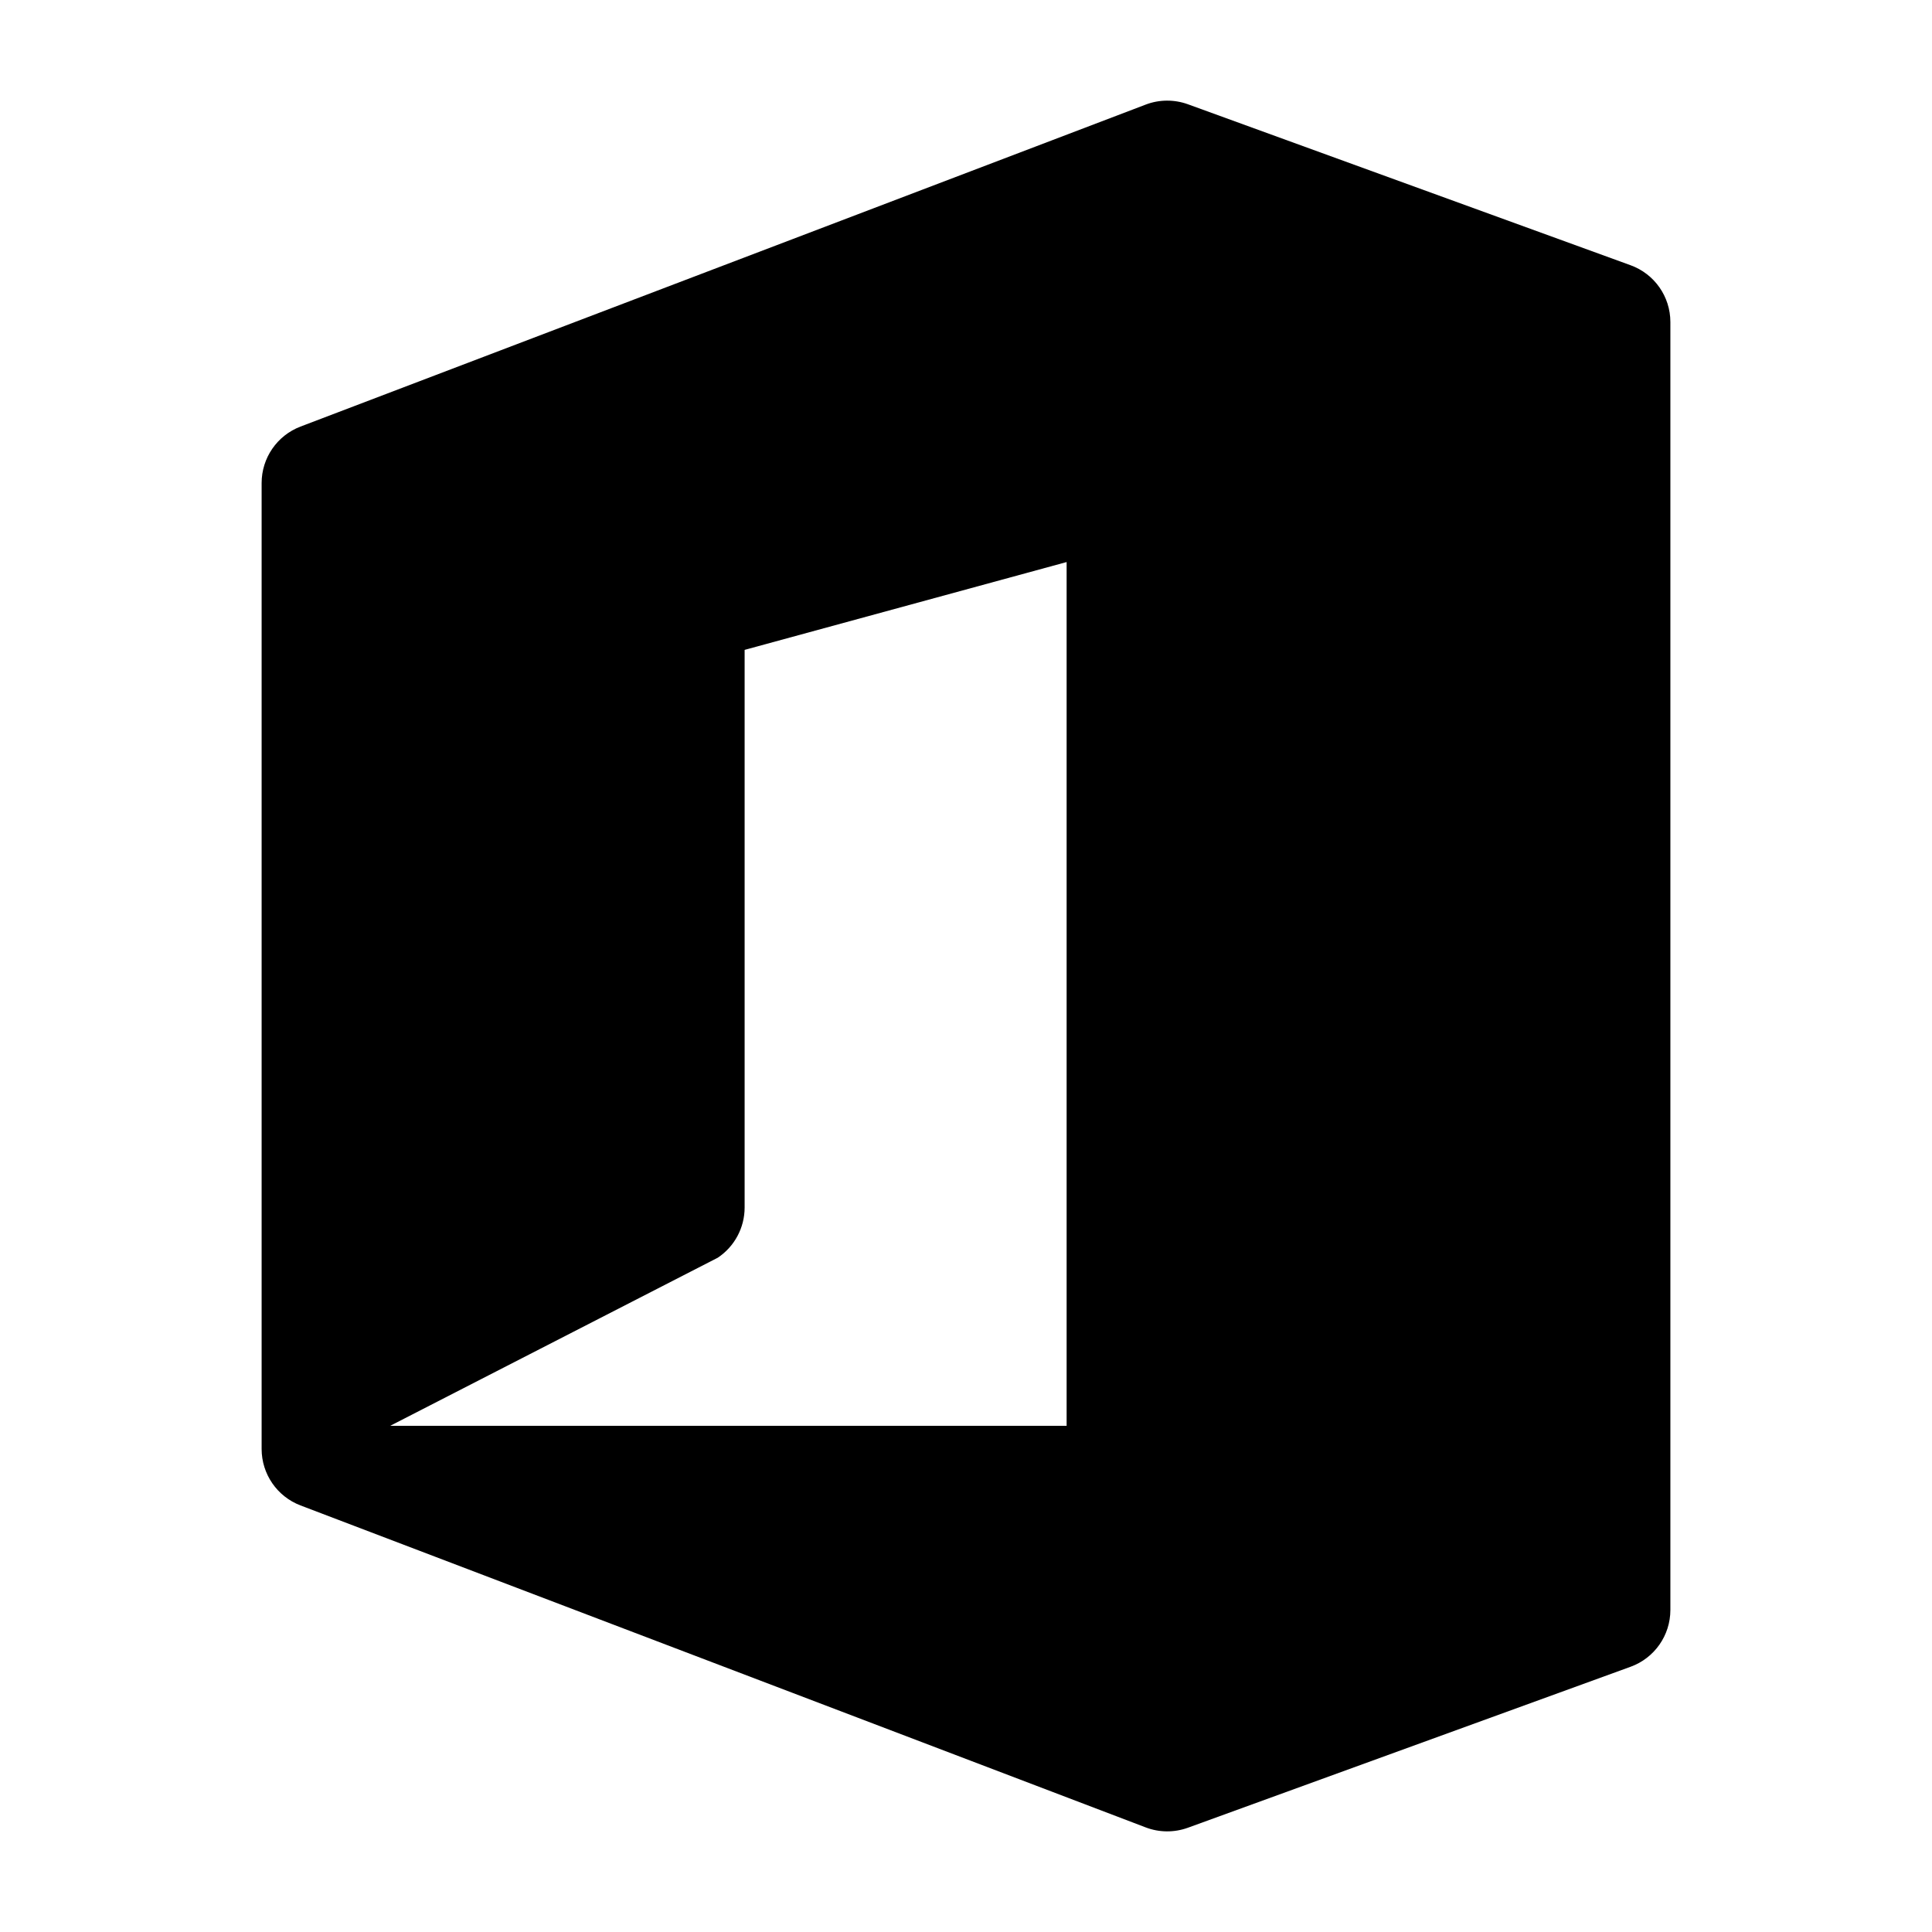 <svg width="24" height="24" viewBox="0 0 24 24" xmlns="http://www.w3.org/2000/svg">
    <path fill-rule="evenodd" clip-rule="evenodd" d="M14.233 1.299C14.401 1.235 14.587 1.234 14.756 1.295L20.256 3.295C20.553 3.403 20.75 3.685 20.75 4V20C20.75 20.315 20.553 20.597 20.256 20.705L14.756 22.705C14.587 22.766 14.401 22.765 14.233 22.701L3.733 18.701C3.442 18.59 3.25 18.311 3.25 18V6C3.25 5.689 3.442 5.41 3.733 5.299L14.233 1.299ZM4.847 17.712H13.25V6.982L9.25 8.073V15C9.25 15.251 9.125 15.485 8.916 15.624L4.847 17.712Z"/>
</svg>
